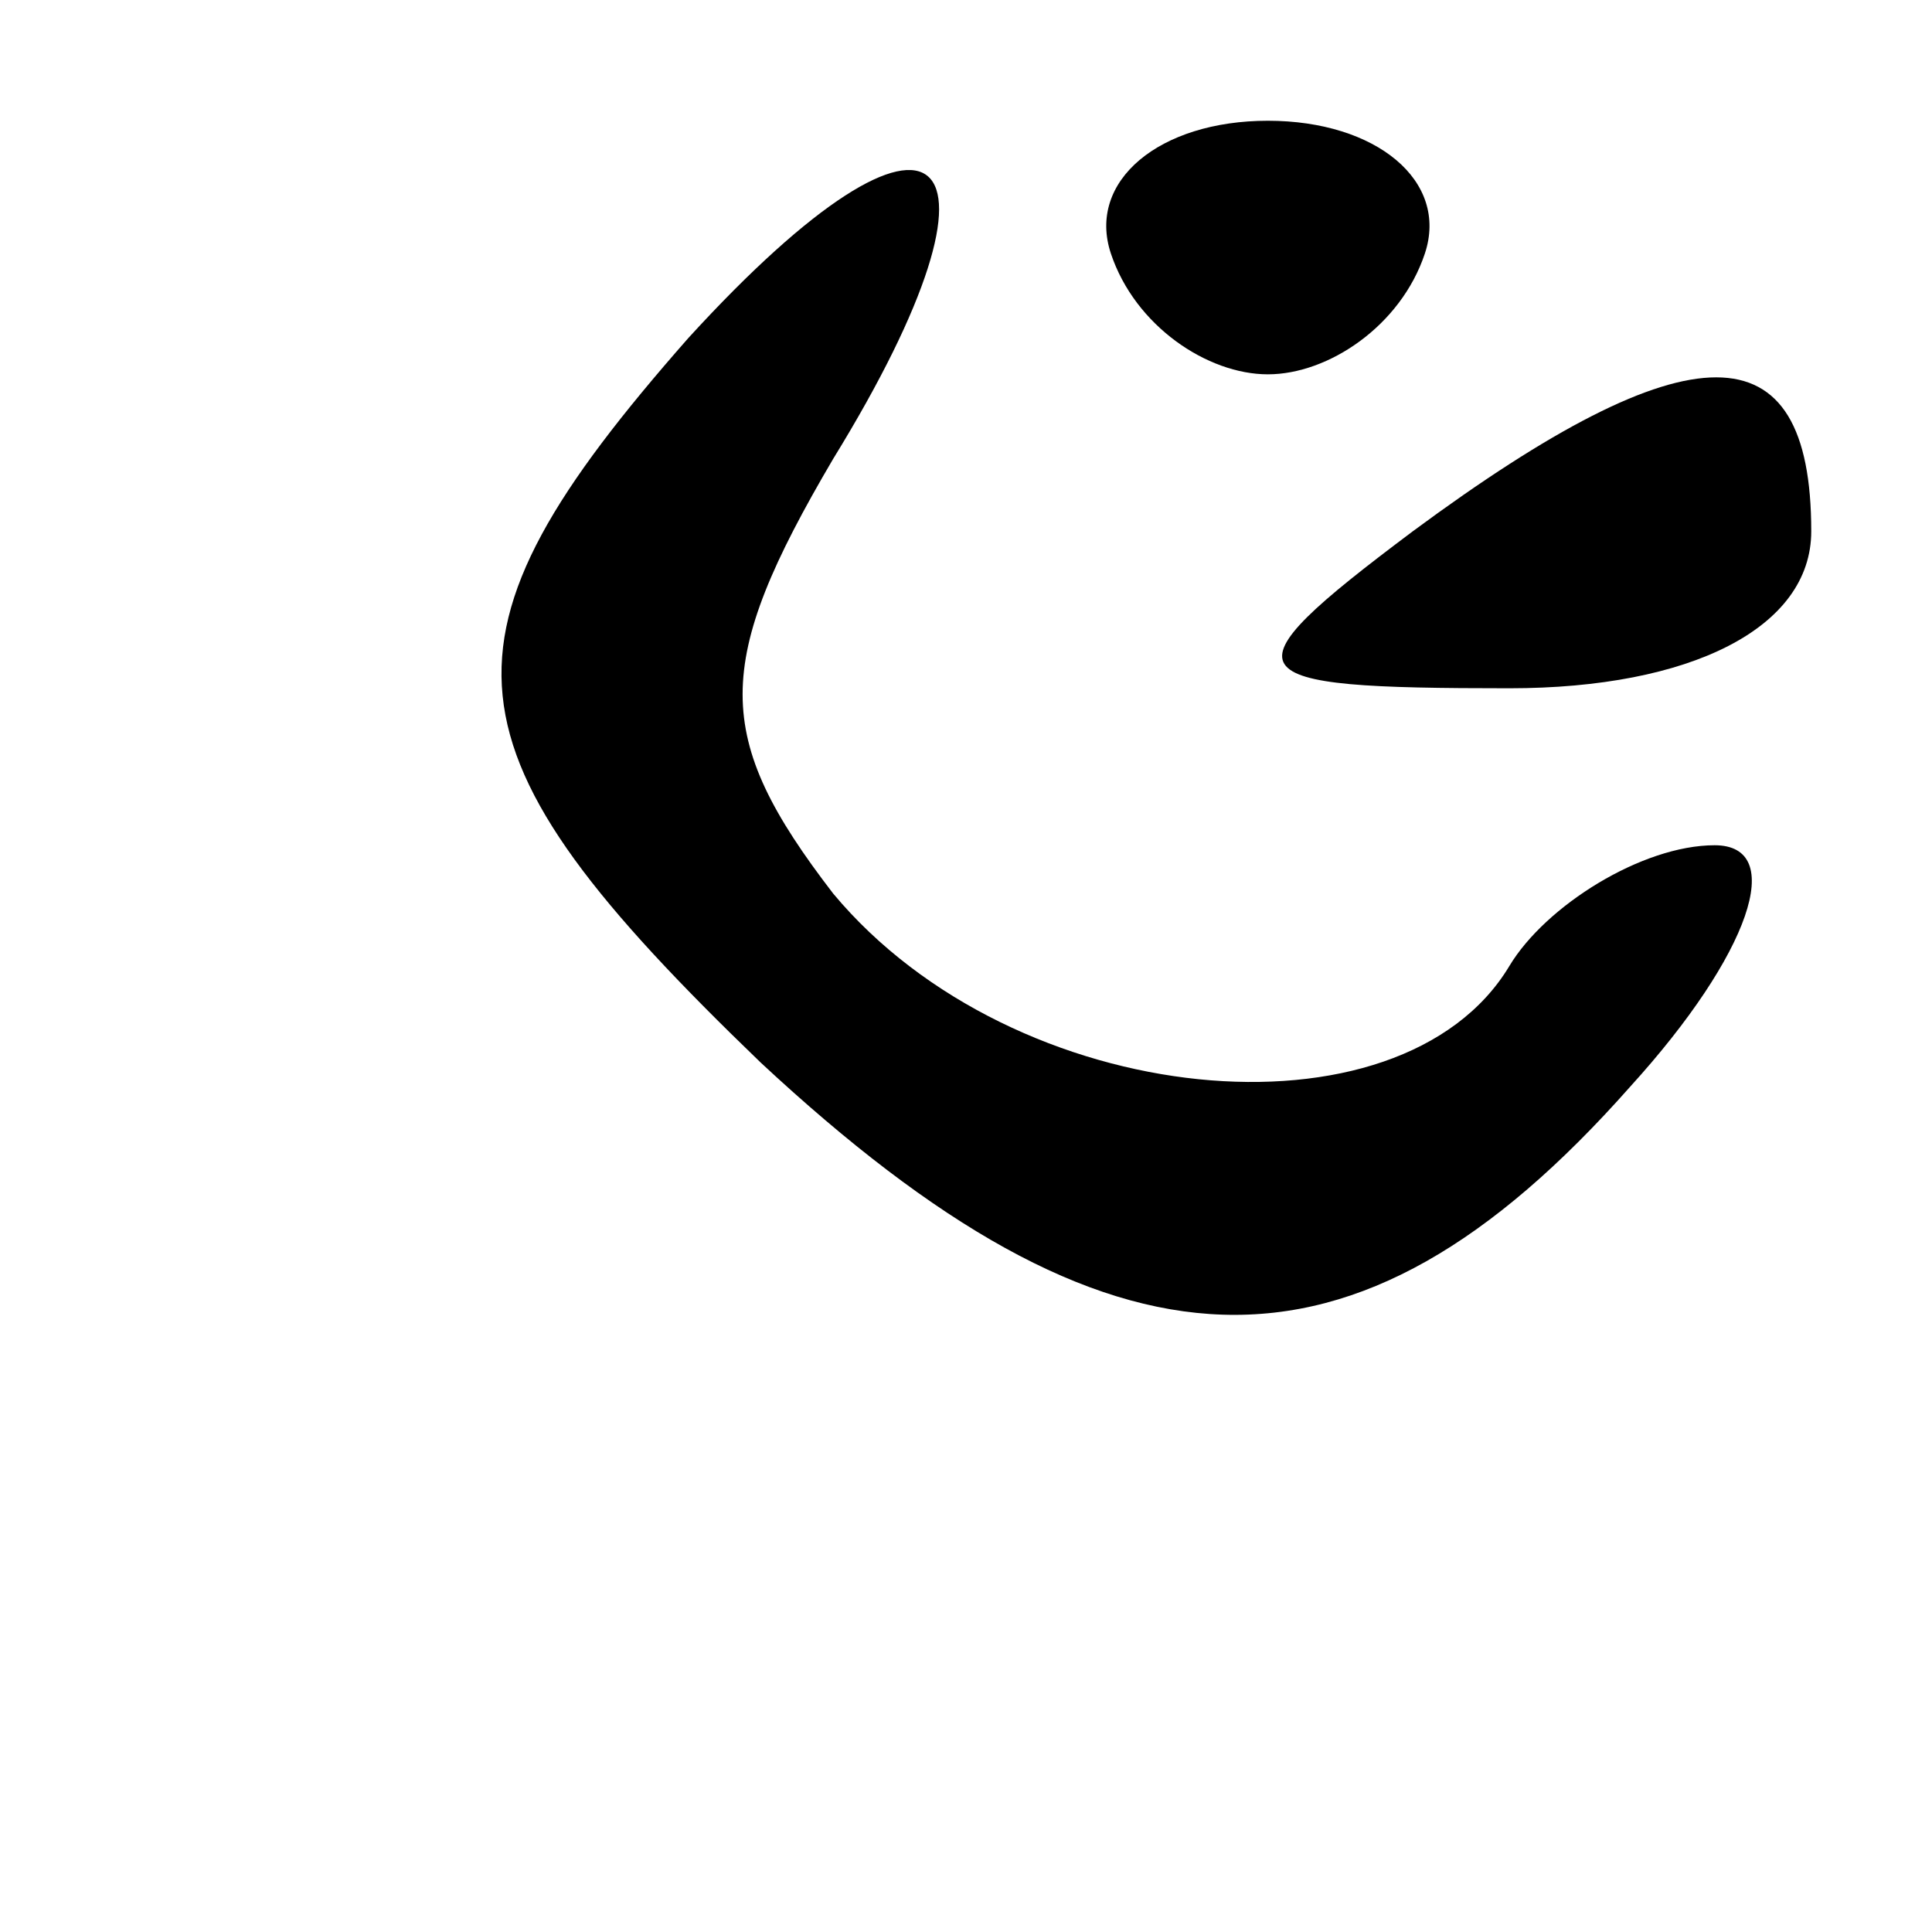 <?xml version="1.0" standalone="no"?>
<!DOCTYPE svg PUBLIC "-//W3C//DTD SVG 20010904//EN"
 "http://www.w3.org/TR/2001/REC-SVG-20010904/DTD/svg10.dtd">
<svg version="1.0" xmlns="http://www.w3.org/2000/svg"
 width="16pt" height="16pt" viewBox="0 0 16 16"
 preserveAspectRatio="xMidYMid meet">
<g transform="translate(0,16) scale(0.1,-0.1)"
fill="#000000" stroke="none">
<path d="M57 132 c-22 -25 -21 -34 6 -60 29 -27 49 -28 72 -2 10 11 13 20 7
20 -6 0 -14 -5 -17 -10 -9 -15 -41 -12 -56 6 -10 13 -10 19 0 36 16 26 9 33
-12 10z"/>
<path d="M92 139 c2 -6 8 -10 13 -10 5 0 11 4 13 10 2 6 -4 11 -13 11 -9 0
-15 -5 -13 -11z"/>
<path d="M117 116 c-16 -12 -15 -13 8 -13 15 0 25 5 25 13 0 17 -10 17 -33 0z"/>
</g>
</svg>
